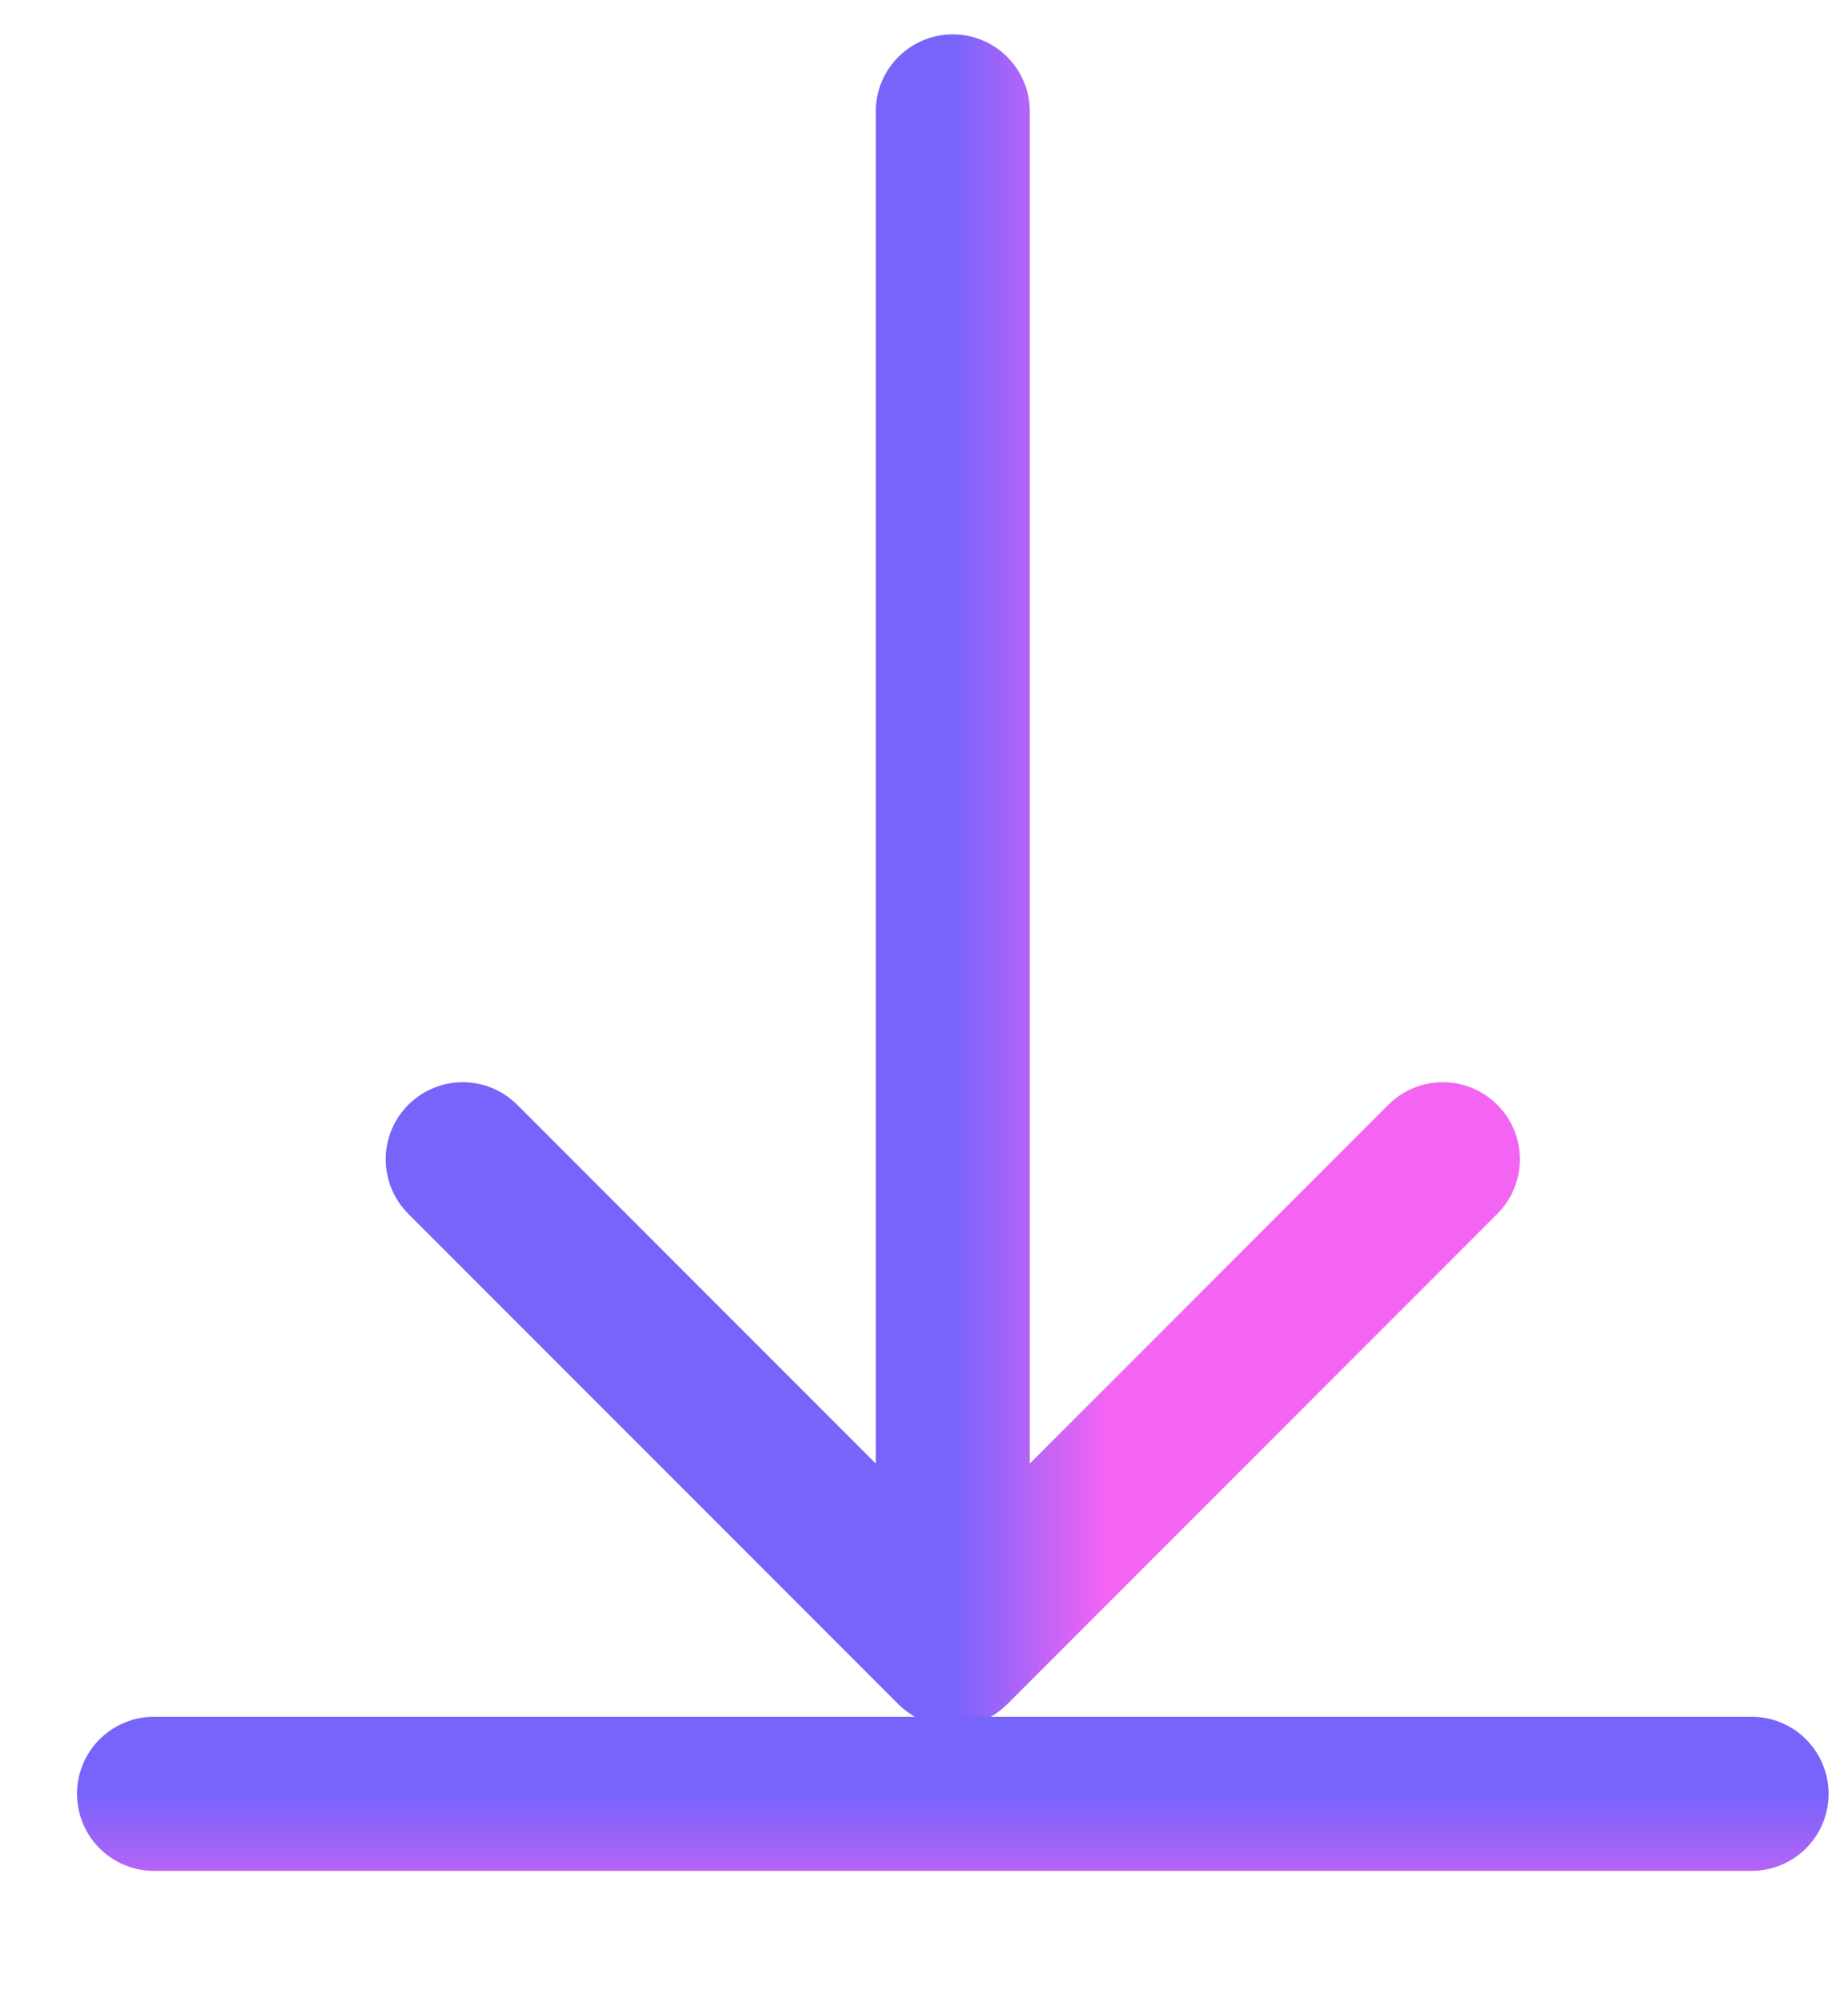 <svg width="12" height="13" viewBox="0 0 12 13" fill="none" xmlns="http://www.w3.org/2000/svg">
<path d="M6.687 0.723C6.687 0.447 6.463 0.223 6.187 0.223C5.911 0.223 5.687 0.447 5.687 0.723L6.687 0.723ZM5.833 11.059C6.029 11.254 6.345 11.254 6.541 11.059L9.723 7.877C9.918 7.681 9.918 7.365 9.723 7.17C9.527 6.974 9.211 6.974 9.015 7.17L6.187 9.998L3.359 7.17C3.163 6.974 2.847 6.974 2.651 7.17C2.456 7.365 2.456 7.681 2.651 7.877L5.833 11.059ZM5.687 0.723L5.687 10.705L6.687 10.705L6.687 0.723L5.687 0.723Z" fill="url(#paint0_linear_935_2484)"/>
<path d="M11.374 11.641H1" stroke="url(#paint1_linear_935_2484)" stroke-linecap="round"/>
<defs>
<linearGradient id="paint0_linear_935_2484" x1="6.187" y1="5.714" x2="7.187" y2="5.714" gradientUnits="userSpaceOnUse">
<stop stop-color="#7764FB"/>
<stop offset="1" stop-color="#F364F3"/>
</linearGradient>
<linearGradient id="paint1_linear_935_2484" x1="6.187" y1="11.641" x2="6.187" y2="12.641" gradientUnits="userSpaceOnUse">
<stop stop-color="#7764FB"/>
<stop offset="1" stop-color="#F364F3"/>
</linearGradient>
</defs>
</svg>
